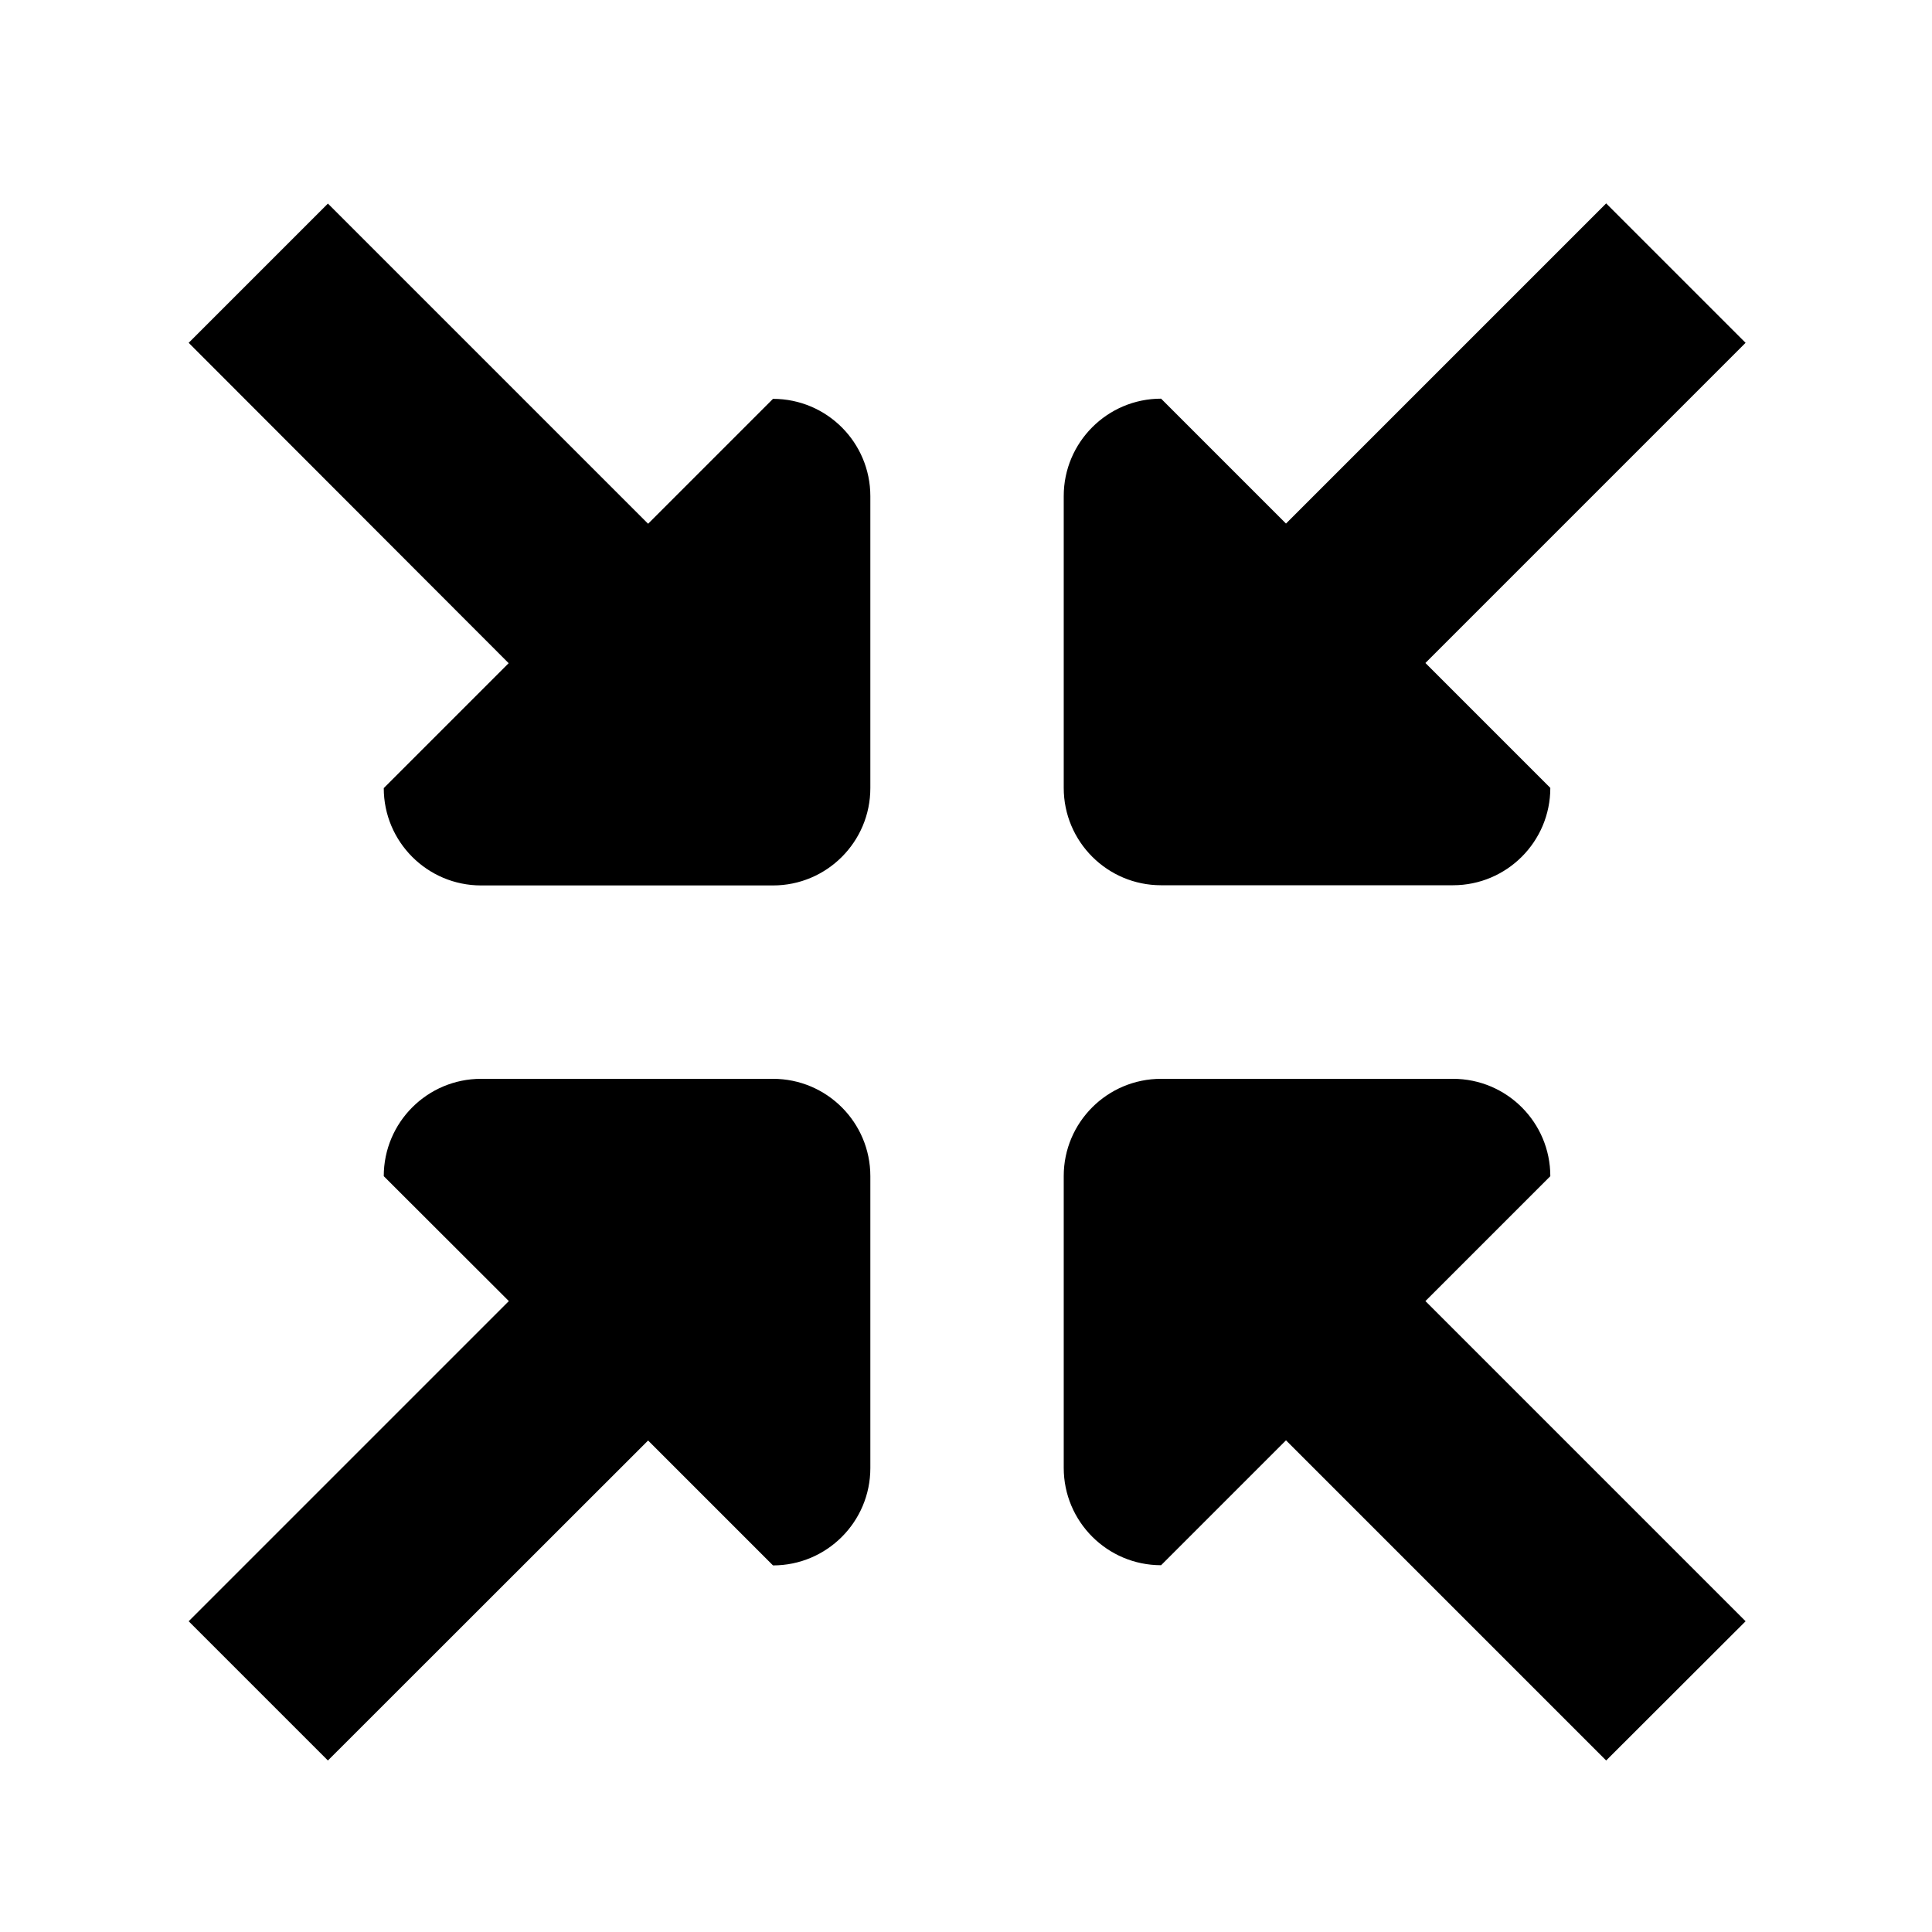 <?xml version="1.0" standalone="no"?><!DOCTYPE svg PUBLIC "-//W3C//DTD SVG 1.1//EN" "http://www.w3.org/Graphics/SVG/1.1/DTD/svg11.dtd"><svg t="1565763172478" class="icon" viewBox="0 0 1024 1024" version="1.1" xmlns="http://www.w3.org/2000/svg" p-id="2055" xmlns:xlink="http://www.w3.org/1999/xlink" width="64" height="64"><defs><style type="text/css"></style></defs><path d="M615.4 211.3l66.2 66.2 169.7-169.7 73.9 73.9-169.7 169.7 66.2 66.2c0 28.5-23.1 51.6-51.6 51.6H615.4c-28.5 0-51.6-23.1-51.6-51.6V262.9c0-28.4 23.1-51.6 51.6-51.6z m-412 412.1c0-28.5 23.1-51.6 51.6-51.6h154.7c28.5 0 51.6 23.1 51.6 51.6v154.7c0 28.5-23.1 51.6-51.6 51.6l-66.2-66.2-169.7 169.6-73.8-73.8 169.7-169.7-66.3-66.2z m412-51.6h154.7c28.5 0 51.6 23.1 51.6 51.6l-66.2 66.2 169.7 169.7-73.9 73.8-169.7-169.7-66.2 66.2c-28.5 0-51.6-23.1-51.6-51.6V623.3c0-28.4 23.1-51.5 51.6-51.5zM173.8 107.9l169.7 169.7 66.2-66.2c28.5 0 51.6 23.1 51.6 51.6v154.7c0 28.5-23.1 51.6-51.6 51.6H255c-28.5 0-51.6-23.1-51.6-51.6l66.2-66.2L100 181.7l73.8-73.8z m213.7 361.3" p-id="2056"></path></svg>